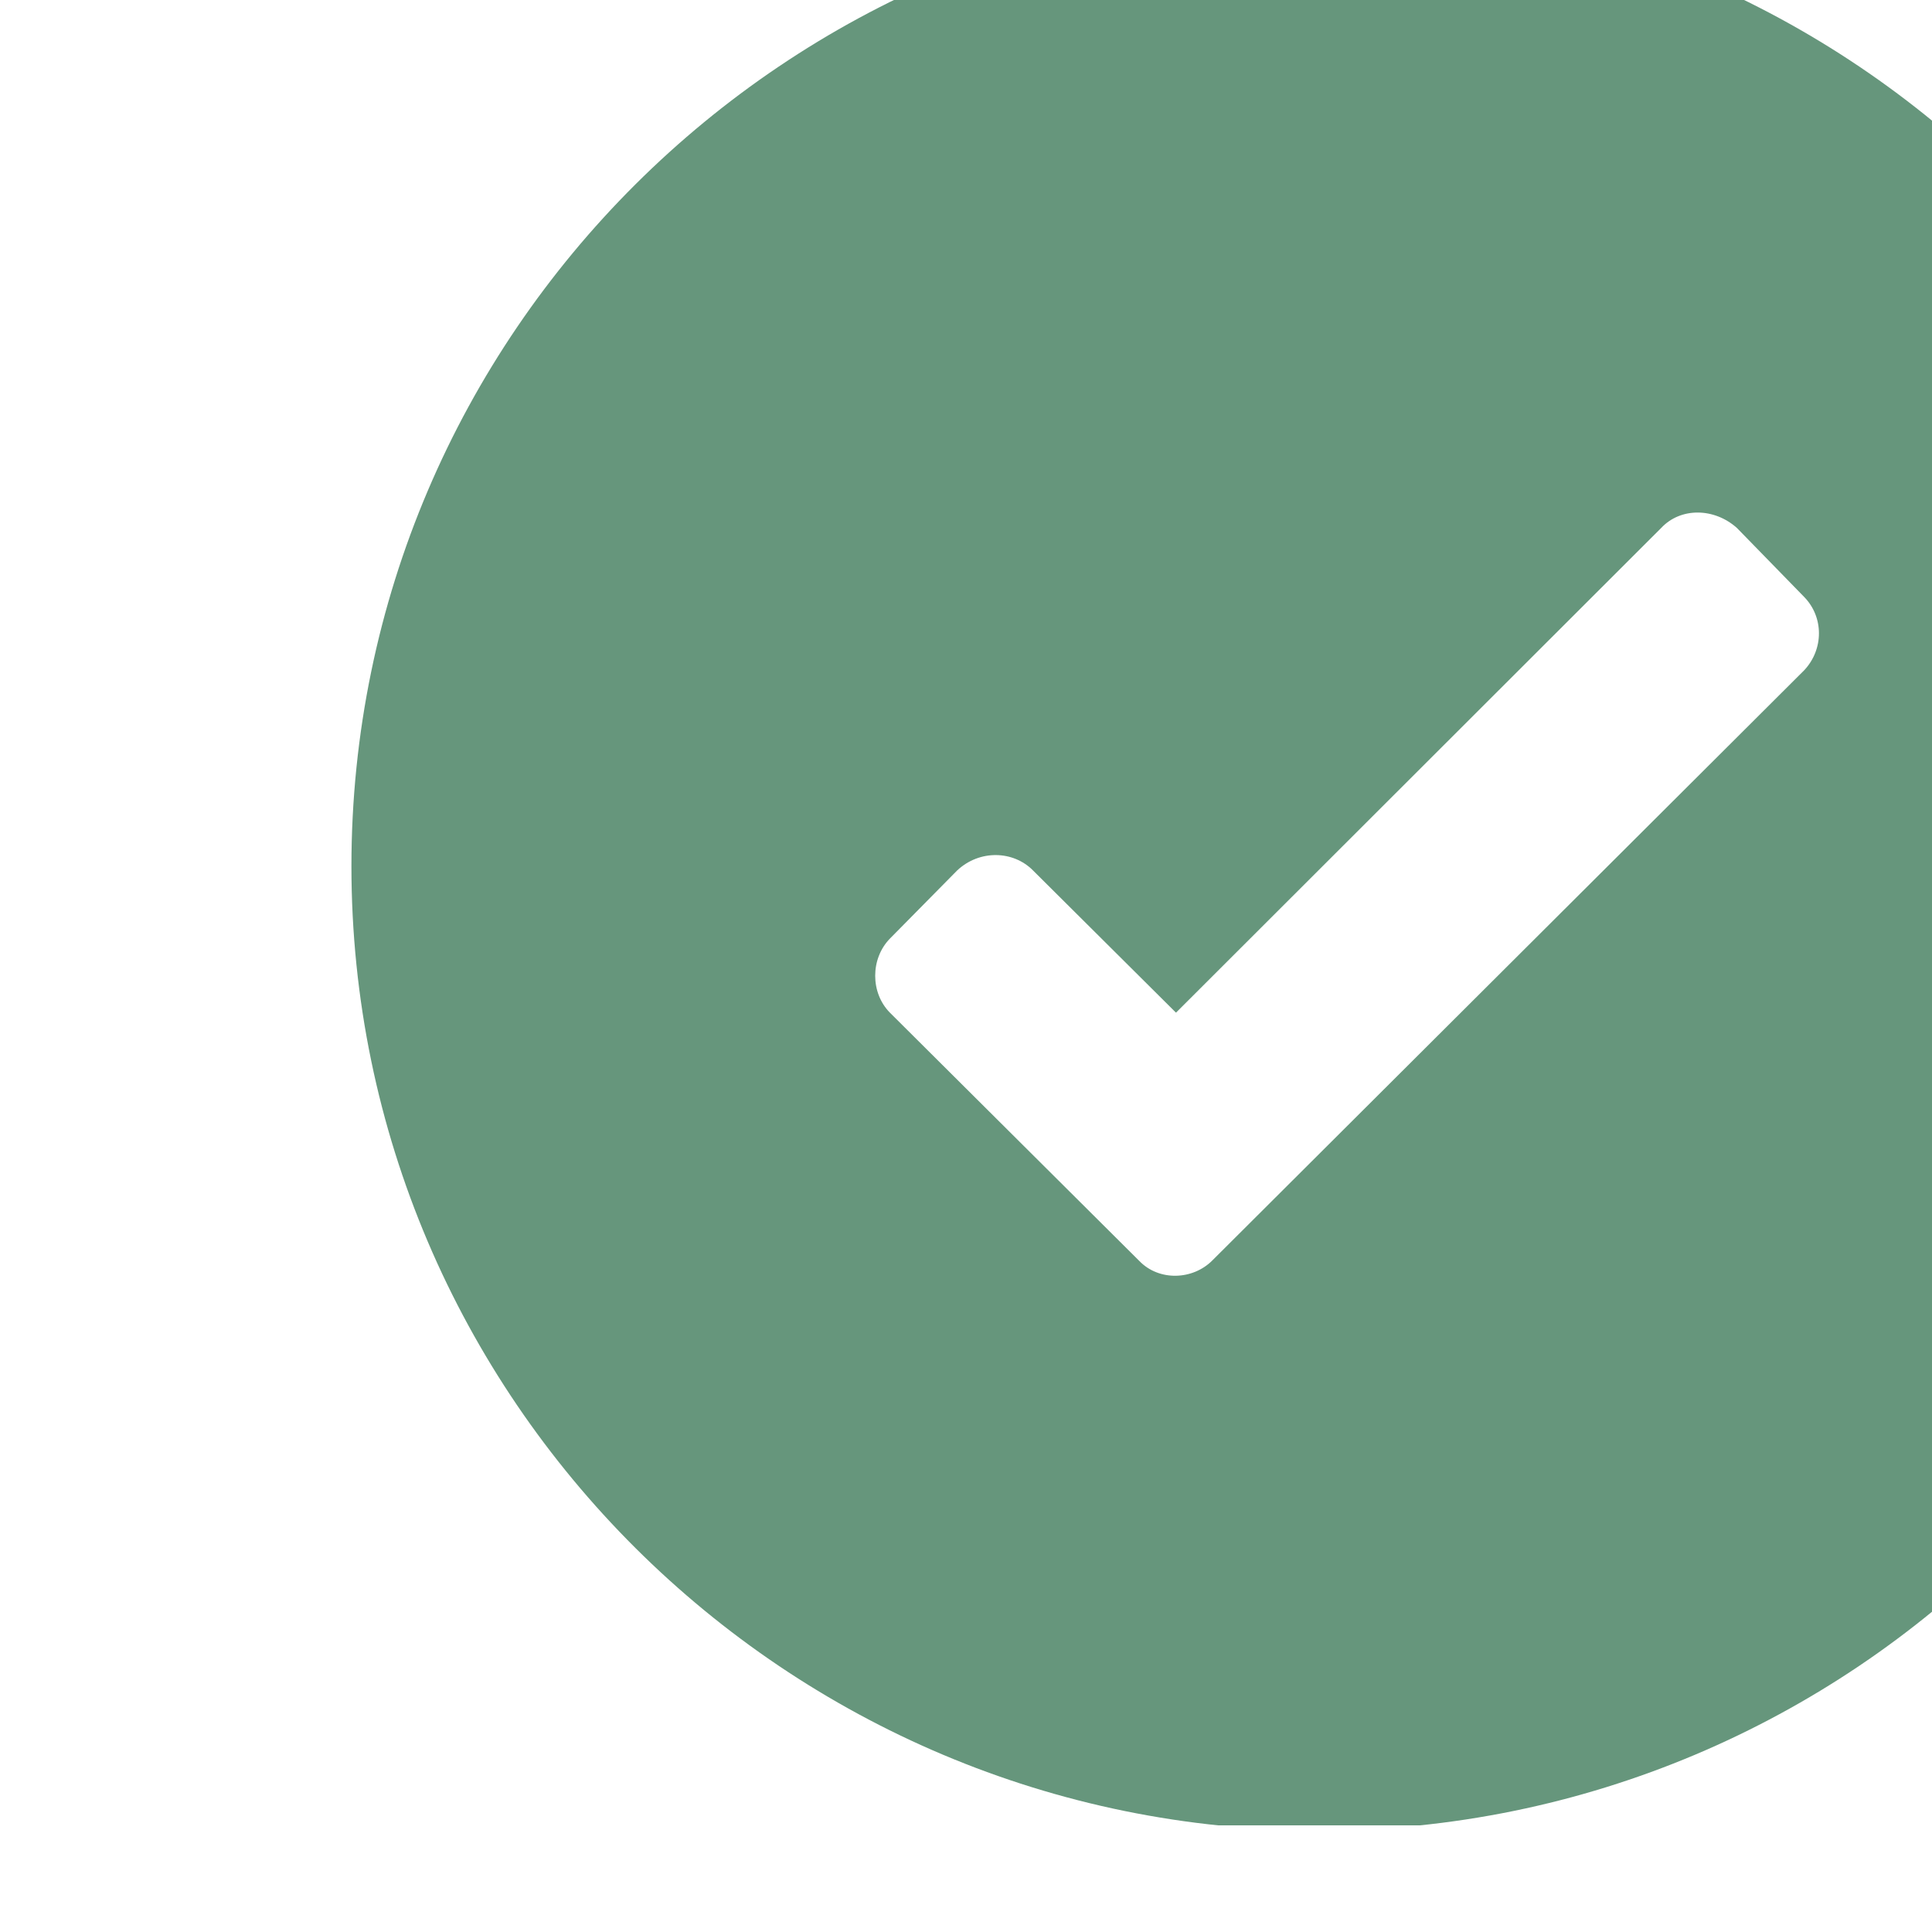 <?xml version="1.0" encoding="UTF-8" standalone="no"?>
<!DOCTYPE svg PUBLIC "-//W3C//DTD SVG 1.1//EN" "http://www.w3.org/Graphics/SVG/1.1/DTD/svg11.dtd">
<svg width="100%" height="100%" viewBox="0 0 48 48" version="1.1" xmlns="http://www.w3.org/2000/svg" xmlns:xlink="http://www.w3.org/1999/xlink" xml:space="preserve" xmlns:serif="http://www.serif.com/" style="fill-rule:evenodd;clip-rule:evenodd;stroke-linejoin:round;stroke-miterlimit:2;">
    <g transform="matrix(1,0,0,1,-23000,-7000)">
        <g id="Artboard2" transform="matrix(0.2,0,0,0.185,18381.1,5552.77)">
            <rect x="23129.6" y="7809" width="240.366" height="259" style="fill:none;"/>
            <clipPath id="_clip1">
                <rect x="23129.6" y="7809" width="240.366" height="259"/>
            </clipPath>
            <g clip-path="url(#_clip1)">
                <g transform="matrix(3.484,0,0,3.754,-44047.3,1063.74)">
                    <path d="M19318.5,1797C19337.5,1797 19353,1812.46 19353,1831.5C19353,1850.54 19337.5,1866 19318.5,1866C19299.5,1866 19284,1850.54 19284,1831.5C19284,1812.46 19299.5,1797 19318.5,1797ZM19303.2,1836.74L19312.1,1845.63C19312.8,1846.35 19314,1846.31 19314.7,1845.6L19335.8,1824.49C19336.5,1823.74 19336.5,1822.59 19335.8,1821.87L19333.4,1819.4C19332.6,1818.68 19331.4,1818.65 19330.7,1819.4L19313.4,1836.74L19308.3,1831.65C19307.6,1830.94 19306.4,1830.9 19305.6,1831.65L19303.2,1834.09C19302.5,1834.81 19302.5,1836.03 19303.2,1836.74Z" style="fill:rgb(102,150,124);"/>
                </g>
            </g>
        </g>
    </g>
</svg>
